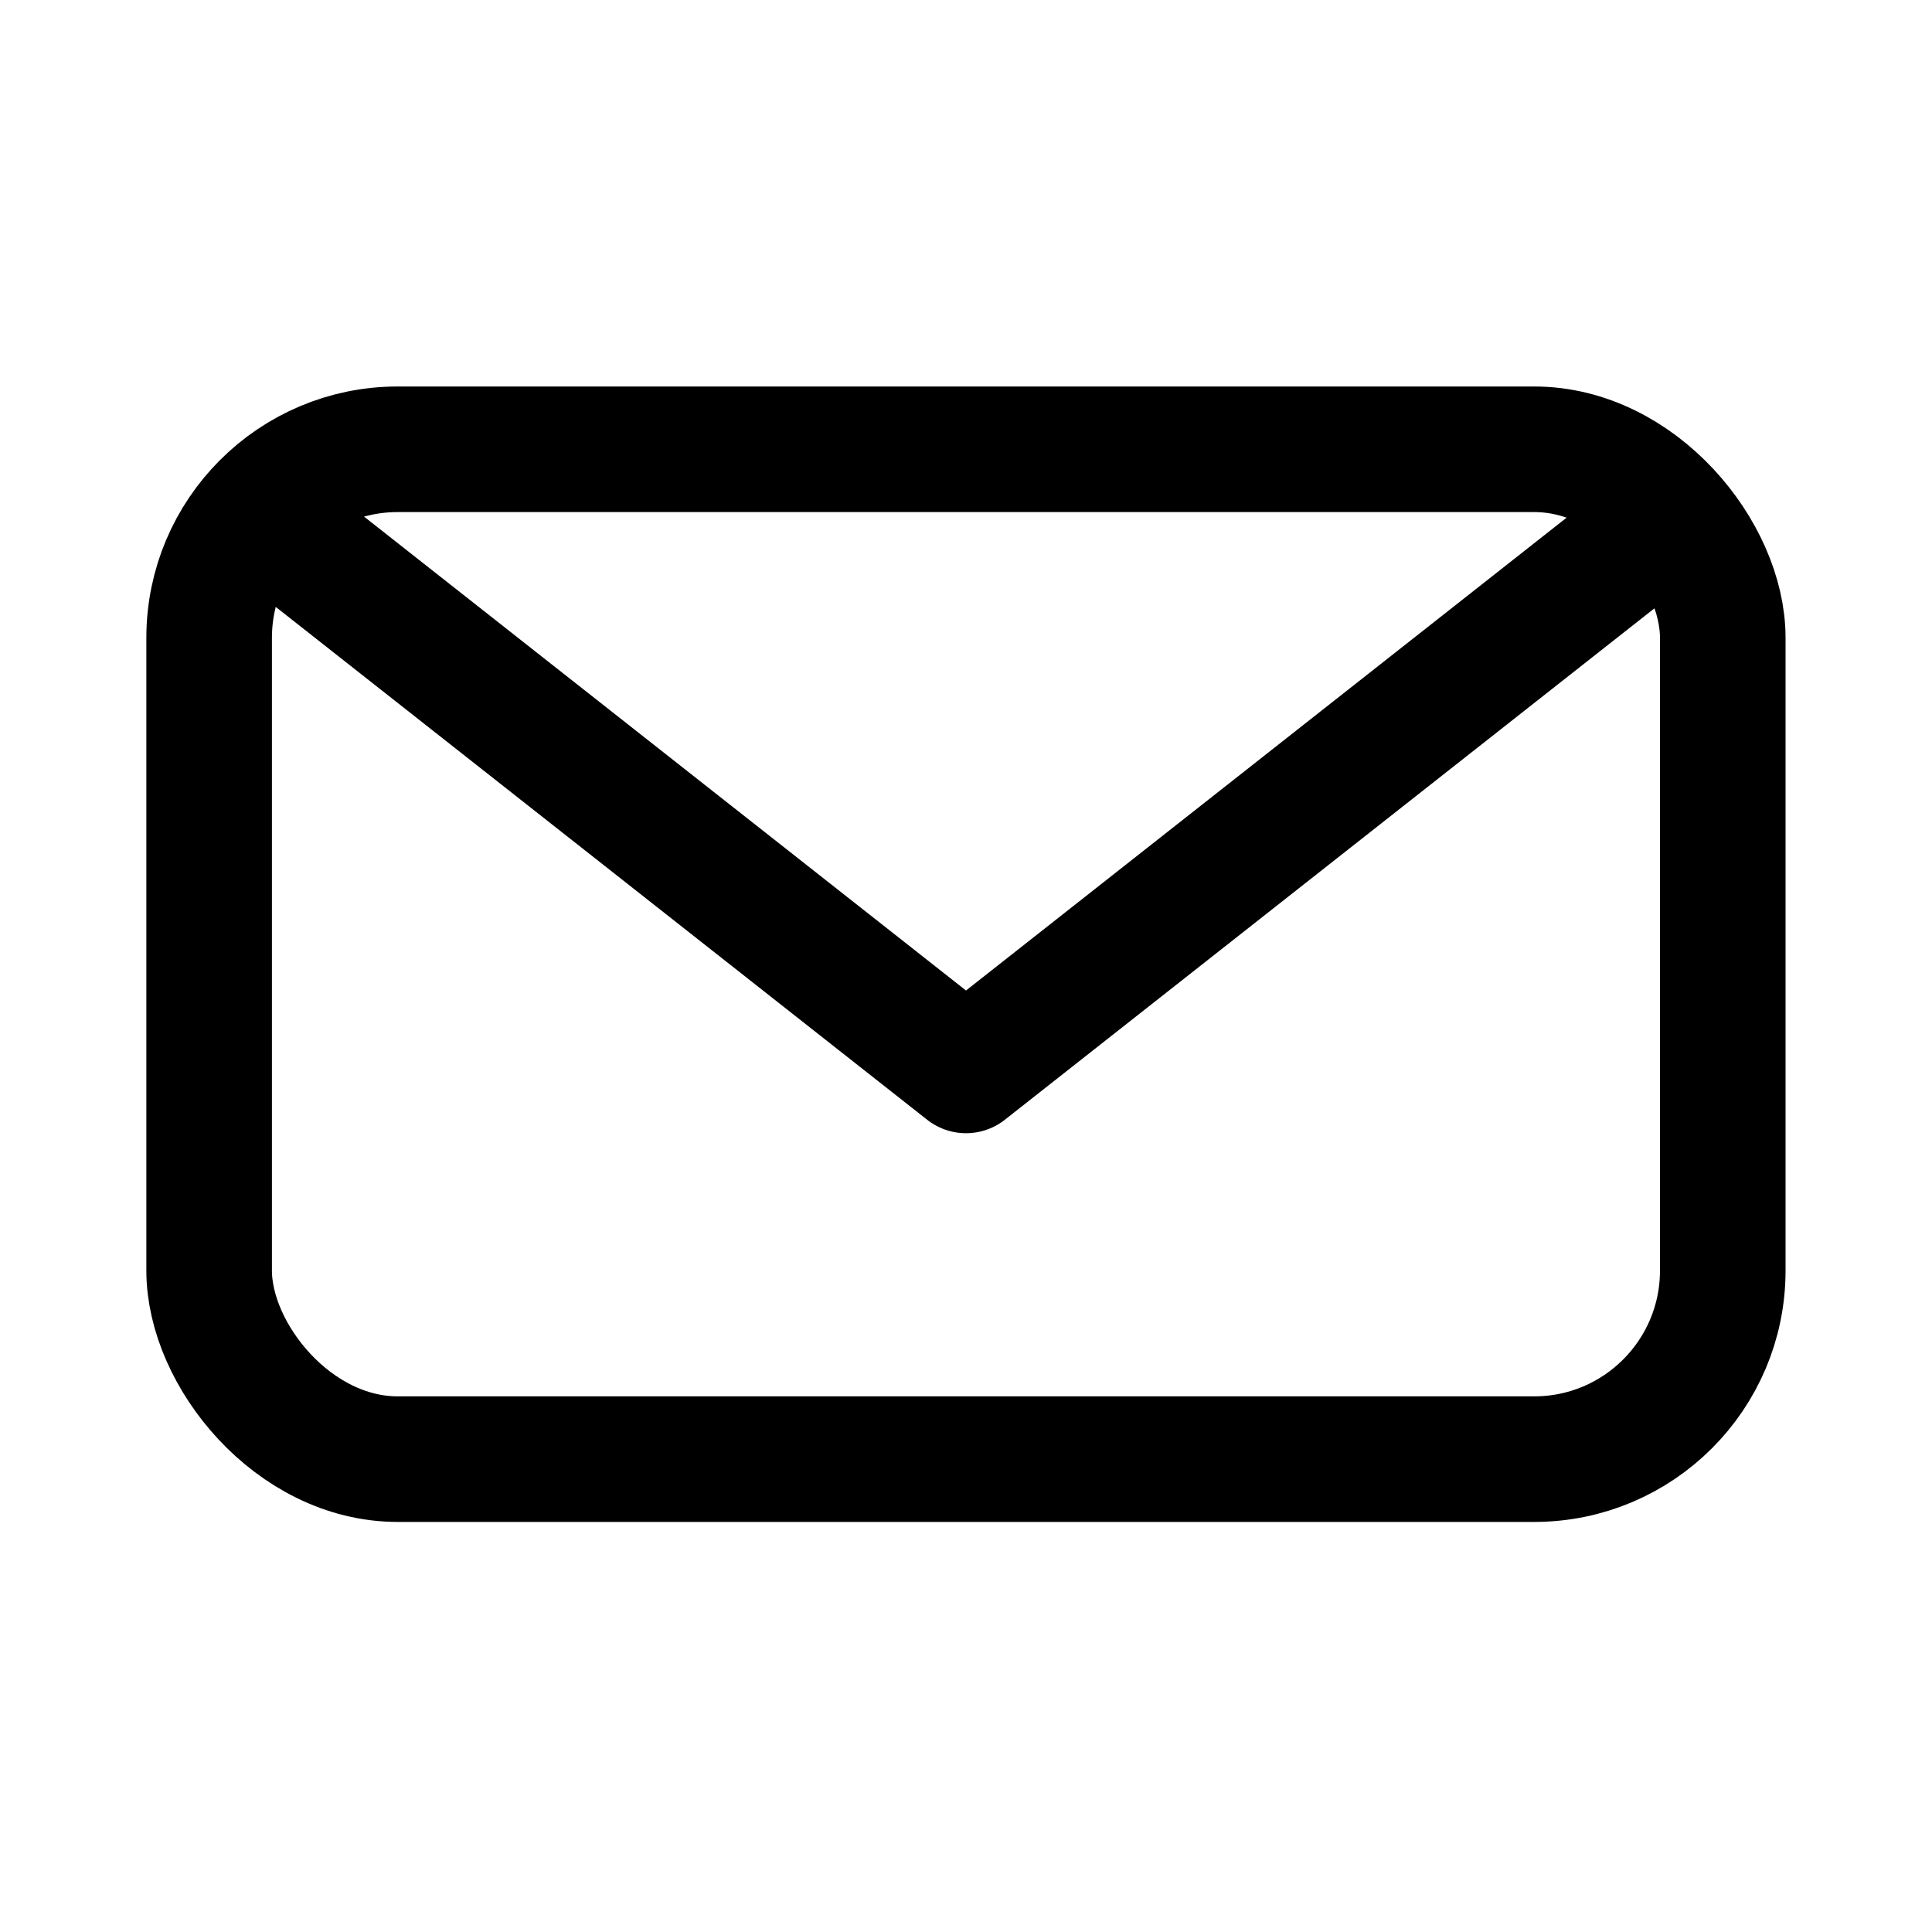 <?xml version="1.0" encoding="UTF-8"?><svg id="Layer_1" xmlns="http://www.w3.org/2000/svg" viewBox="0 0 200 200"><defs><style>.cls-1{fill:none;stroke:#000;stroke-linecap:round;stroke-linejoin:round;stroke-width:13px;}</style></defs><rect class="cls-1" x="21.65" y="46.51" width="156.69" height="104.54" rx="19.52" ry="19.52"/><polyline class="cls-1" points="28.64 54.63 100 110.81 171.36 54.63"/></svg>